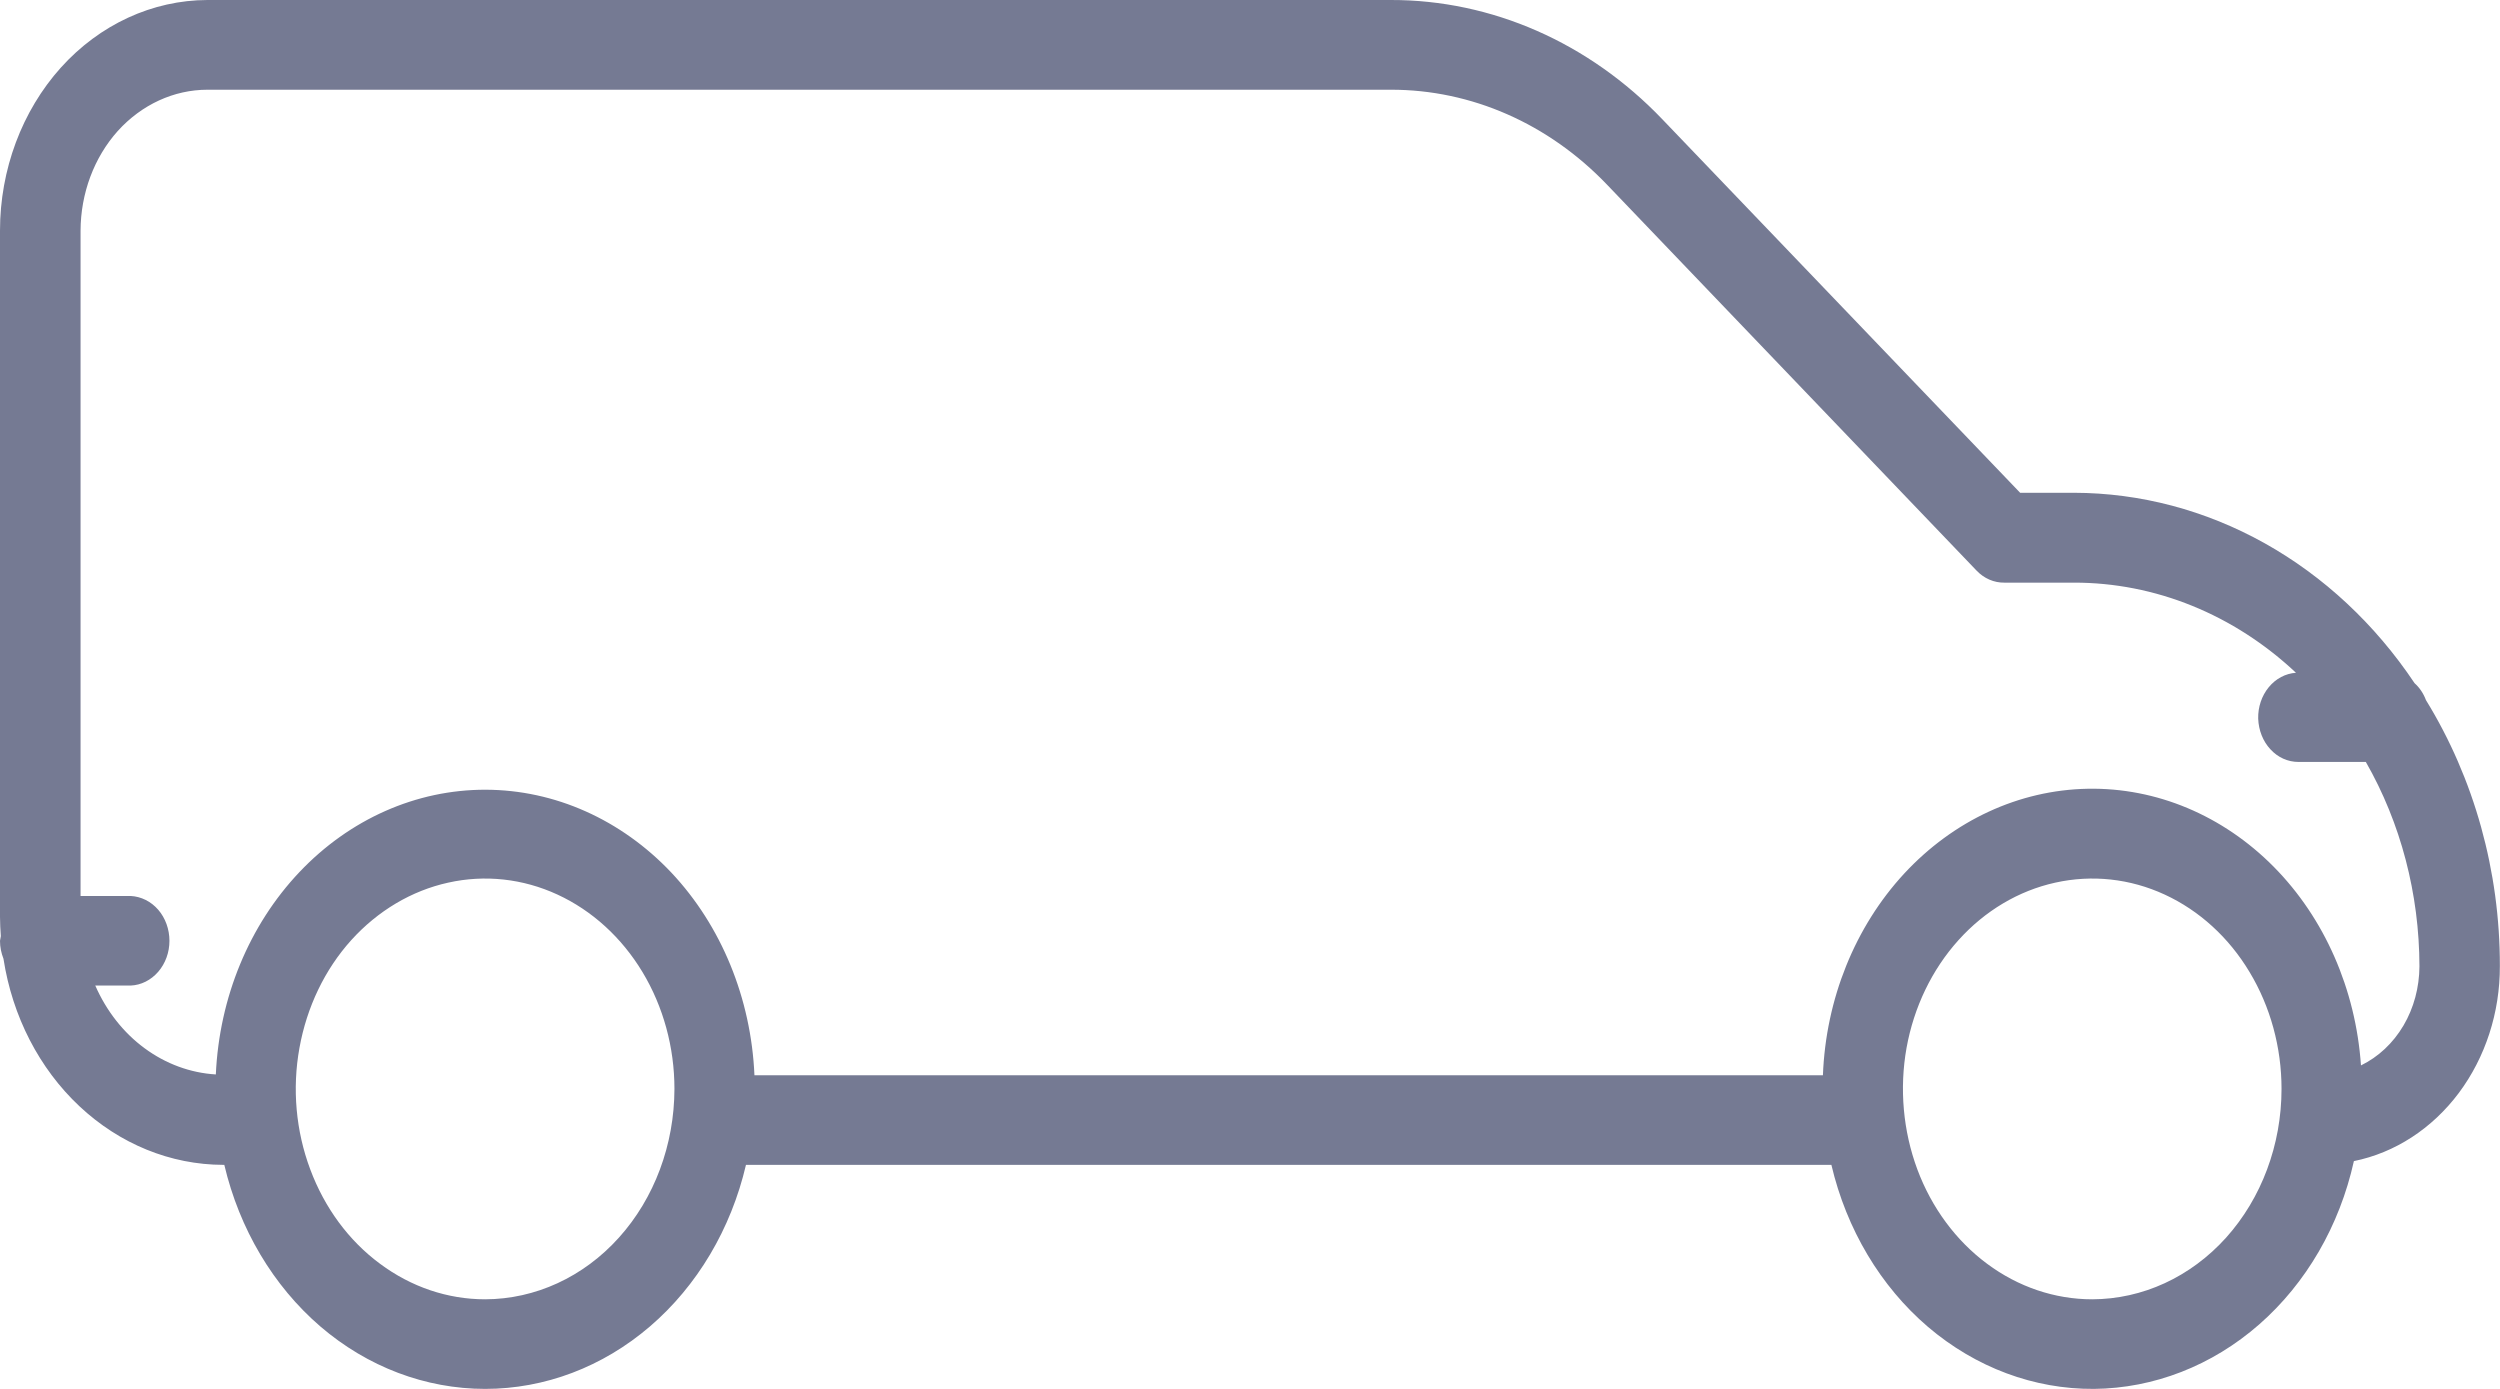 <svg width="18" height="10" viewBox="0 0 18 10" fill="none" xmlns="http://www.w3.org/2000/svg">
<path d="M17.999 6.956C18 6.272 17.814 5.605 17.467 5.041C17.449 4.993 17.421 4.951 17.385 4.919C17.101 4.494 16.731 4.149 16.305 3.911C15.879 3.673 15.409 3.549 14.933 3.548H14.545L11.969 0.859C11.44 0.306 10.74 -0.001 10.014 3.60604e-06H1.494C1.098 0.001 0.718 0.176 0.438 0.487C0.158 0.799 0 1.221 0 1.661L0 6.601C0 6.648 0.003 6.694 0.006 6.74C0.004 6.751 0.002 6.762 0 6.774C0 6.819 0.009 6.862 0.025 6.903C0.089 7.318 0.283 7.694 0.572 7.965C0.862 8.237 1.228 8.386 1.607 8.387H1.615C1.724 8.849 1.967 9.258 2.306 9.55C2.646 9.842 3.064 10 3.493 10C3.923 10 4.34 9.842 4.68 9.55C5.02 9.258 5.263 8.849 5.371 8.387H13.186C13.295 8.851 13.54 9.262 13.882 9.554C14.225 9.846 14.645 10.003 15.077 10C15.508 9.996 15.927 9.833 16.266 9.536C16.605 9.239 16.845 8.825 16.948 8.36C17.244 8.3 17.511 8.126 17.703 7.87C17.895 7.613 18 7.29 17.999 6.956ZM3.493 9.355C3.223 9.355 2.96 9.266 2.736 9.099C2.511 8.933 2.337 8.696 2.234 8.42C2.13 8.143 2.103 7.838 2.156 7.545C2.209 7.251 2.338 6.981 2.529 6.769C2.72 6.558 2.963 6.413 3.227 6.355C3.491 6.296 3.765 6.326 4.014 6.441C4.263 6.556 4.476 6.75 4.626 6.999C4.776 7.248 4.856 7.541 4.856 7.84C4.855 8.242 4.712 8.627 4.456 8.911C4.201 9.195 3.854 9.354 3.493 9.355ZM15.064 9.355C14.795 9.355 14.531 9.266 14.307 9.099C14.083 8.933 13.908 8.696 13.805 8.42C13.702 8.143 13.675 7.838 13.727 7.545C13.78 7.251 13.91 6.981 14.101 6.769C14.291 6.558 14.534 6.413 14.798 6.355C15.063 6.296 15.337 6.326 15.586 6.441C15.835 6.556 16.048 6.75 16.197 6.999C16.347 7.248 16.427 7.541 16.427 7.84C16.427 8.242 16.283 8.627 16.028 8.911C15.772 9.195 15.426 9.354 15.064 9.355ZM16.999 7.671C16.961 7.123 16.737 6.611 16.371 6.241C16.005 5.871 15.526 5.67 15.032 5.679C14.537 5.688 14.065 5.907 13.71 6.29C13.356 6.673 13.146 7.193 13.125 7.742H5.432C5.408 7.188 5.194 6.666 4.834 6.283C4.473 5.901 3.994 5.687 3.496 5.686C2.997 5.685 2.517 5.898 2.156 6.279C1.794 6.661 1.579 7.182 1.554 7.736C1.371 7.725 1.194 7.66 1.042 7.548C0.889 7.436 0.766 7.279 0.686 7.096H0.941C1.016 7.093 1.087 7.057 1.139 6.997C1.191 6.937 1.22 6.857 1.22 6.774C1.22 6.691 1.191 6.61 1.139 6.55C1.087 6.49 1.016 6.455 0.941 6.451H0.58V1.661C0.581 1.392 0.677 1.134 0.848 0.943C1.02 0.753 1.252 0.646 1.494 0.646H10.014C10.593 0.645 11.15 0.89 11.571 1.33L14.231 4.108C14.285 4.165 14.357 4.196 14.431 4.195H14.931C15.517 4.194 16.084 4.424 16.531 4.844C16.456 4.849 16.386 4.886 16.335 4.948C16.284 5.01 16.257 5.091 16.259 5.174C16.262 5.258 16.293 5.337 16.347 5.395C16.401 5.454 16.473 5.486 16.549 5.486H17.034C17.286 5.926 17.419 6.436 17.42 6.958C17.419 7.109 17.38 7.257 17.305 7.384C17.23 7.511 17.124 7.61 16.999 7.671Z" fill="#757A93"/>
</svg>
